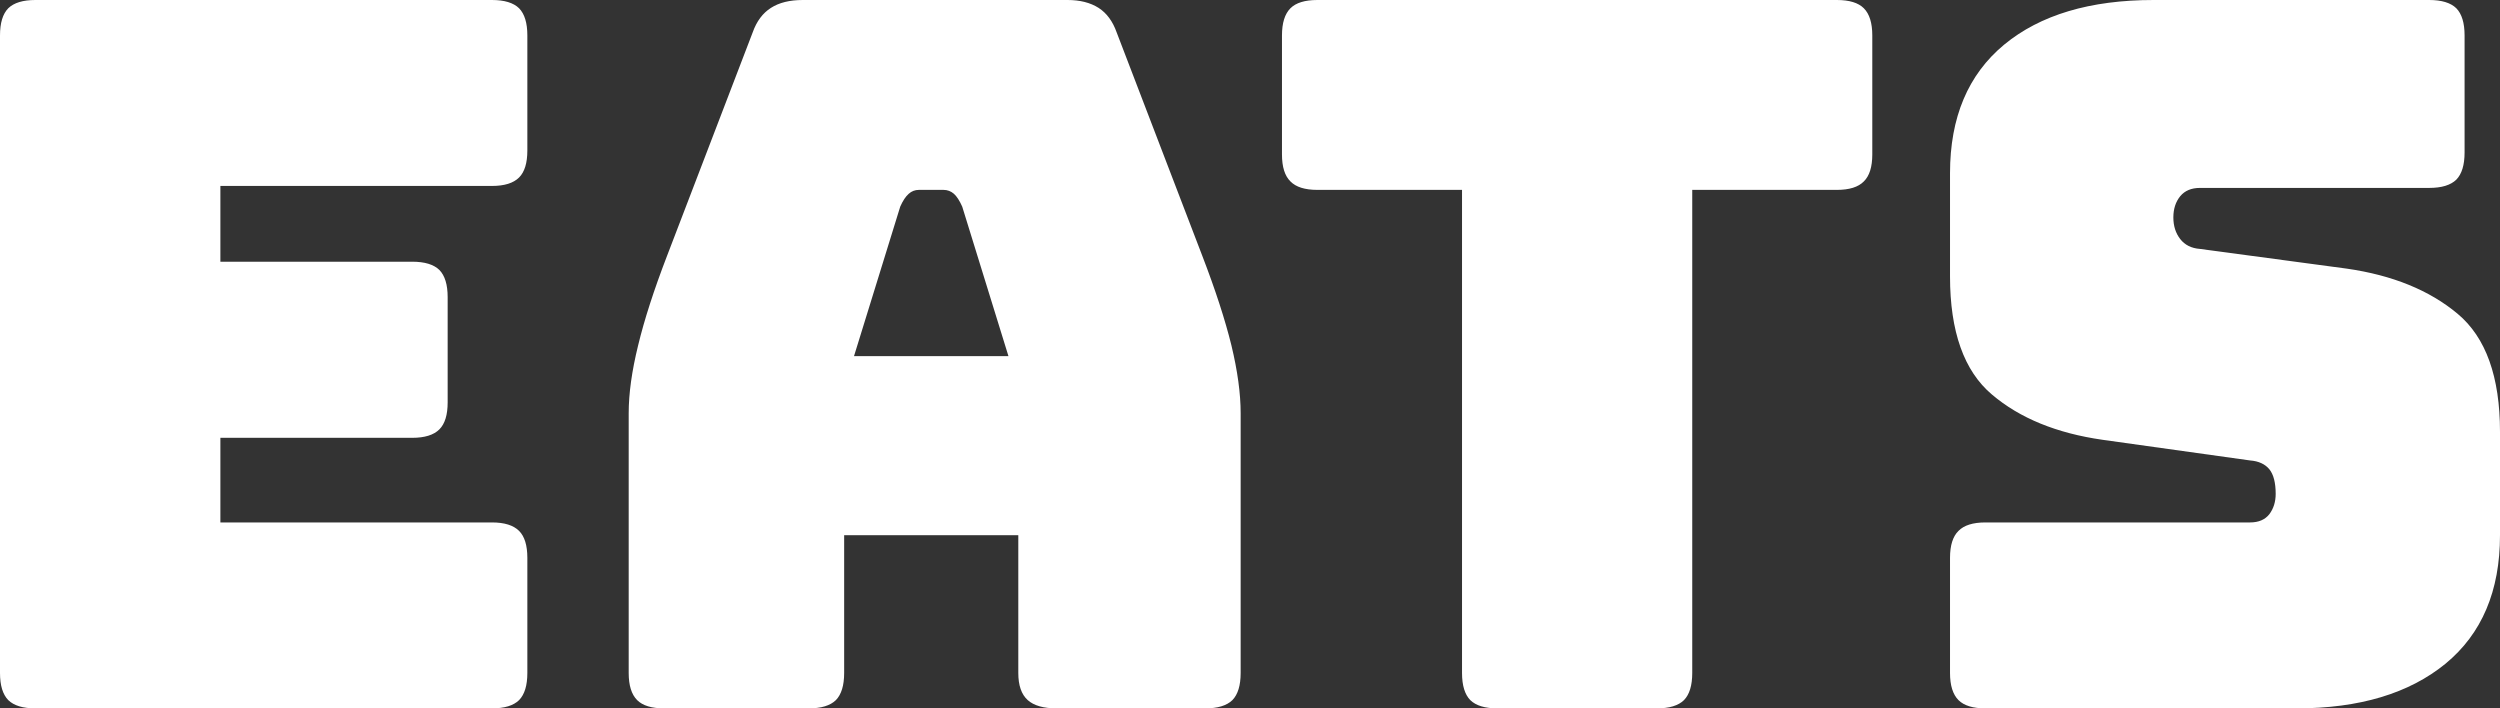 <svg xmlns="http://www.w3.org/2000/svg" viewBox="0 7 127.05 36" data-asc="0.86" width="127.05" height="36"><rect x="0" y="7" width="127.05" height="36" fill="#333333" stroke="none"/><defs/><g fill="#ffffff"><g transform="translate(0, 0)"><path d="M25.00 43L1.80 43Q0.85 43 0.42 42.58Q0 42.15 0 41.20L0 8.80Q0 7.85 0.42 7.42Q0.85 7 1.80 7L25.00 7Q25.95 7 26.38 7.42Q26.80 7.85 26.80 8.80L26.80 14.65Q26.80 15.60 26.38 16.02Q25.95 16.45 25.00 16.45L11.20 16.45L11.20 20.30L20.95 20.30Q21.90 20.30 22.33 20.72Q22.75 21.15 22.75 22.10L22.75 27.45Q22.75 28.40 22.33 28.82Q21.90 29.25 20.95 29.25L11.20 29.25L11.20 33.55L25.00 33.55Q25.95 33.55 26.38 33.98Q26.80 34.40 26.80 35.35L26.80 41.20Q26.80 42.15 26.38 42.58Q25.95 43 25.00 43ZM45.75 17.50L43.40 25.10L51.25 25.10L48.90 17.50Q48.70 17.05 48.48 16.85Q48.25 16.65 47.95 16.65L46.70 16.65Q46.40 16.65 46.18 16.85Q45.95 17.05 45.75 17.50M42.90 41.20Q42.90 42.15 42.48 42.58Q42.05 43 41.10 43L33.75 43Q32.80 43 32.38 42.58Q31.95 42.15 31.95 41.20L31.95 28Q31.95 26.50 32.43 24.55Q32.90 22.60 33.90 20L38.25 8.65Q38.55 7.80 39.18 7.40Q39.80 7 40.80 7L54.25 7Q55.20 7 55.83 7.40Q56.45 7.80 56.75 8.65L61.10 20Q62.10 22.60 62.58 24.55Q63.05 26.50 63.05 28L63.05 41.20Q63.05 42.15 62.63 42.58Q62.20 43 61.25 43L53.70 43Q52.70 43 52.23 42.58Q51.75 42.15 51.75 41.20L51.75 34.20L42.90 34.20L42.90 41.20ZM84.20 43L76.10 43Q75.15 43 74.72 42.58Q74.30 42.15 74.30 41.20L74.30 16.65L66.95 16.65Q66 16.65 65.58 16.22Q65.15 15.80 65.15 14.85L65.15 8.80Q65.15 7.85 65.58 7.42Q66 7 66.95 7L93.35 7Q94.30 7 94.72 7.42Q95.15 7.85 95.15 8.80L95.15 14.85Q95.15 15.80 94.72 16.22Q94.30 16.65 93.35 16.65L86 16.65L86 41.20Q86 42.15 85.58 42.58Q85.15 43 84.20 43ZM116.70 43L100.90 43Q99.95 43 99.53 42.58Q99.10 42.15 99.10 41.20L99.10 35.35Q99.10 34.40 99.53 33.98Q99.95 33.55 100.90 33.55L114.35 33.55Q115.00 33.55 115.33 33.13Q115.65 32.70 115.65 32.10Q115.65 31.25 115.33 30.85Q115.00 30.45 114.35 30.40L106.85 29.35Q103.35 28.85 101.23 27.05Q99.10 25.25 99.10 21.05L99.10 15.80Q99.10 11.55 101.85 9.27Q104.60 7 109.45 7L123.45 7Q124.40 7 124.83 7.42Q125.25 7.85 125.25 8.80L125.25 14.75Q125.25 15.70 124.83 16.13Q124.40 16.55 123.45 16.55L111.80 16.55Q111.15 16.55 110.80 16.97Q110.45 17.40 110.45 18.05Q110.45 18.70 110.80 19.15Q111.15 19.60 111.80 19.65L119.25 20.65Q122.75 21.15 124.90 22.95Q127.05 24.75 127.05 28.95L127.05 34.20Q127.05 38.45 124.28 40.73Q121.50 43 116.70 43Z"/></g></g></svg>
